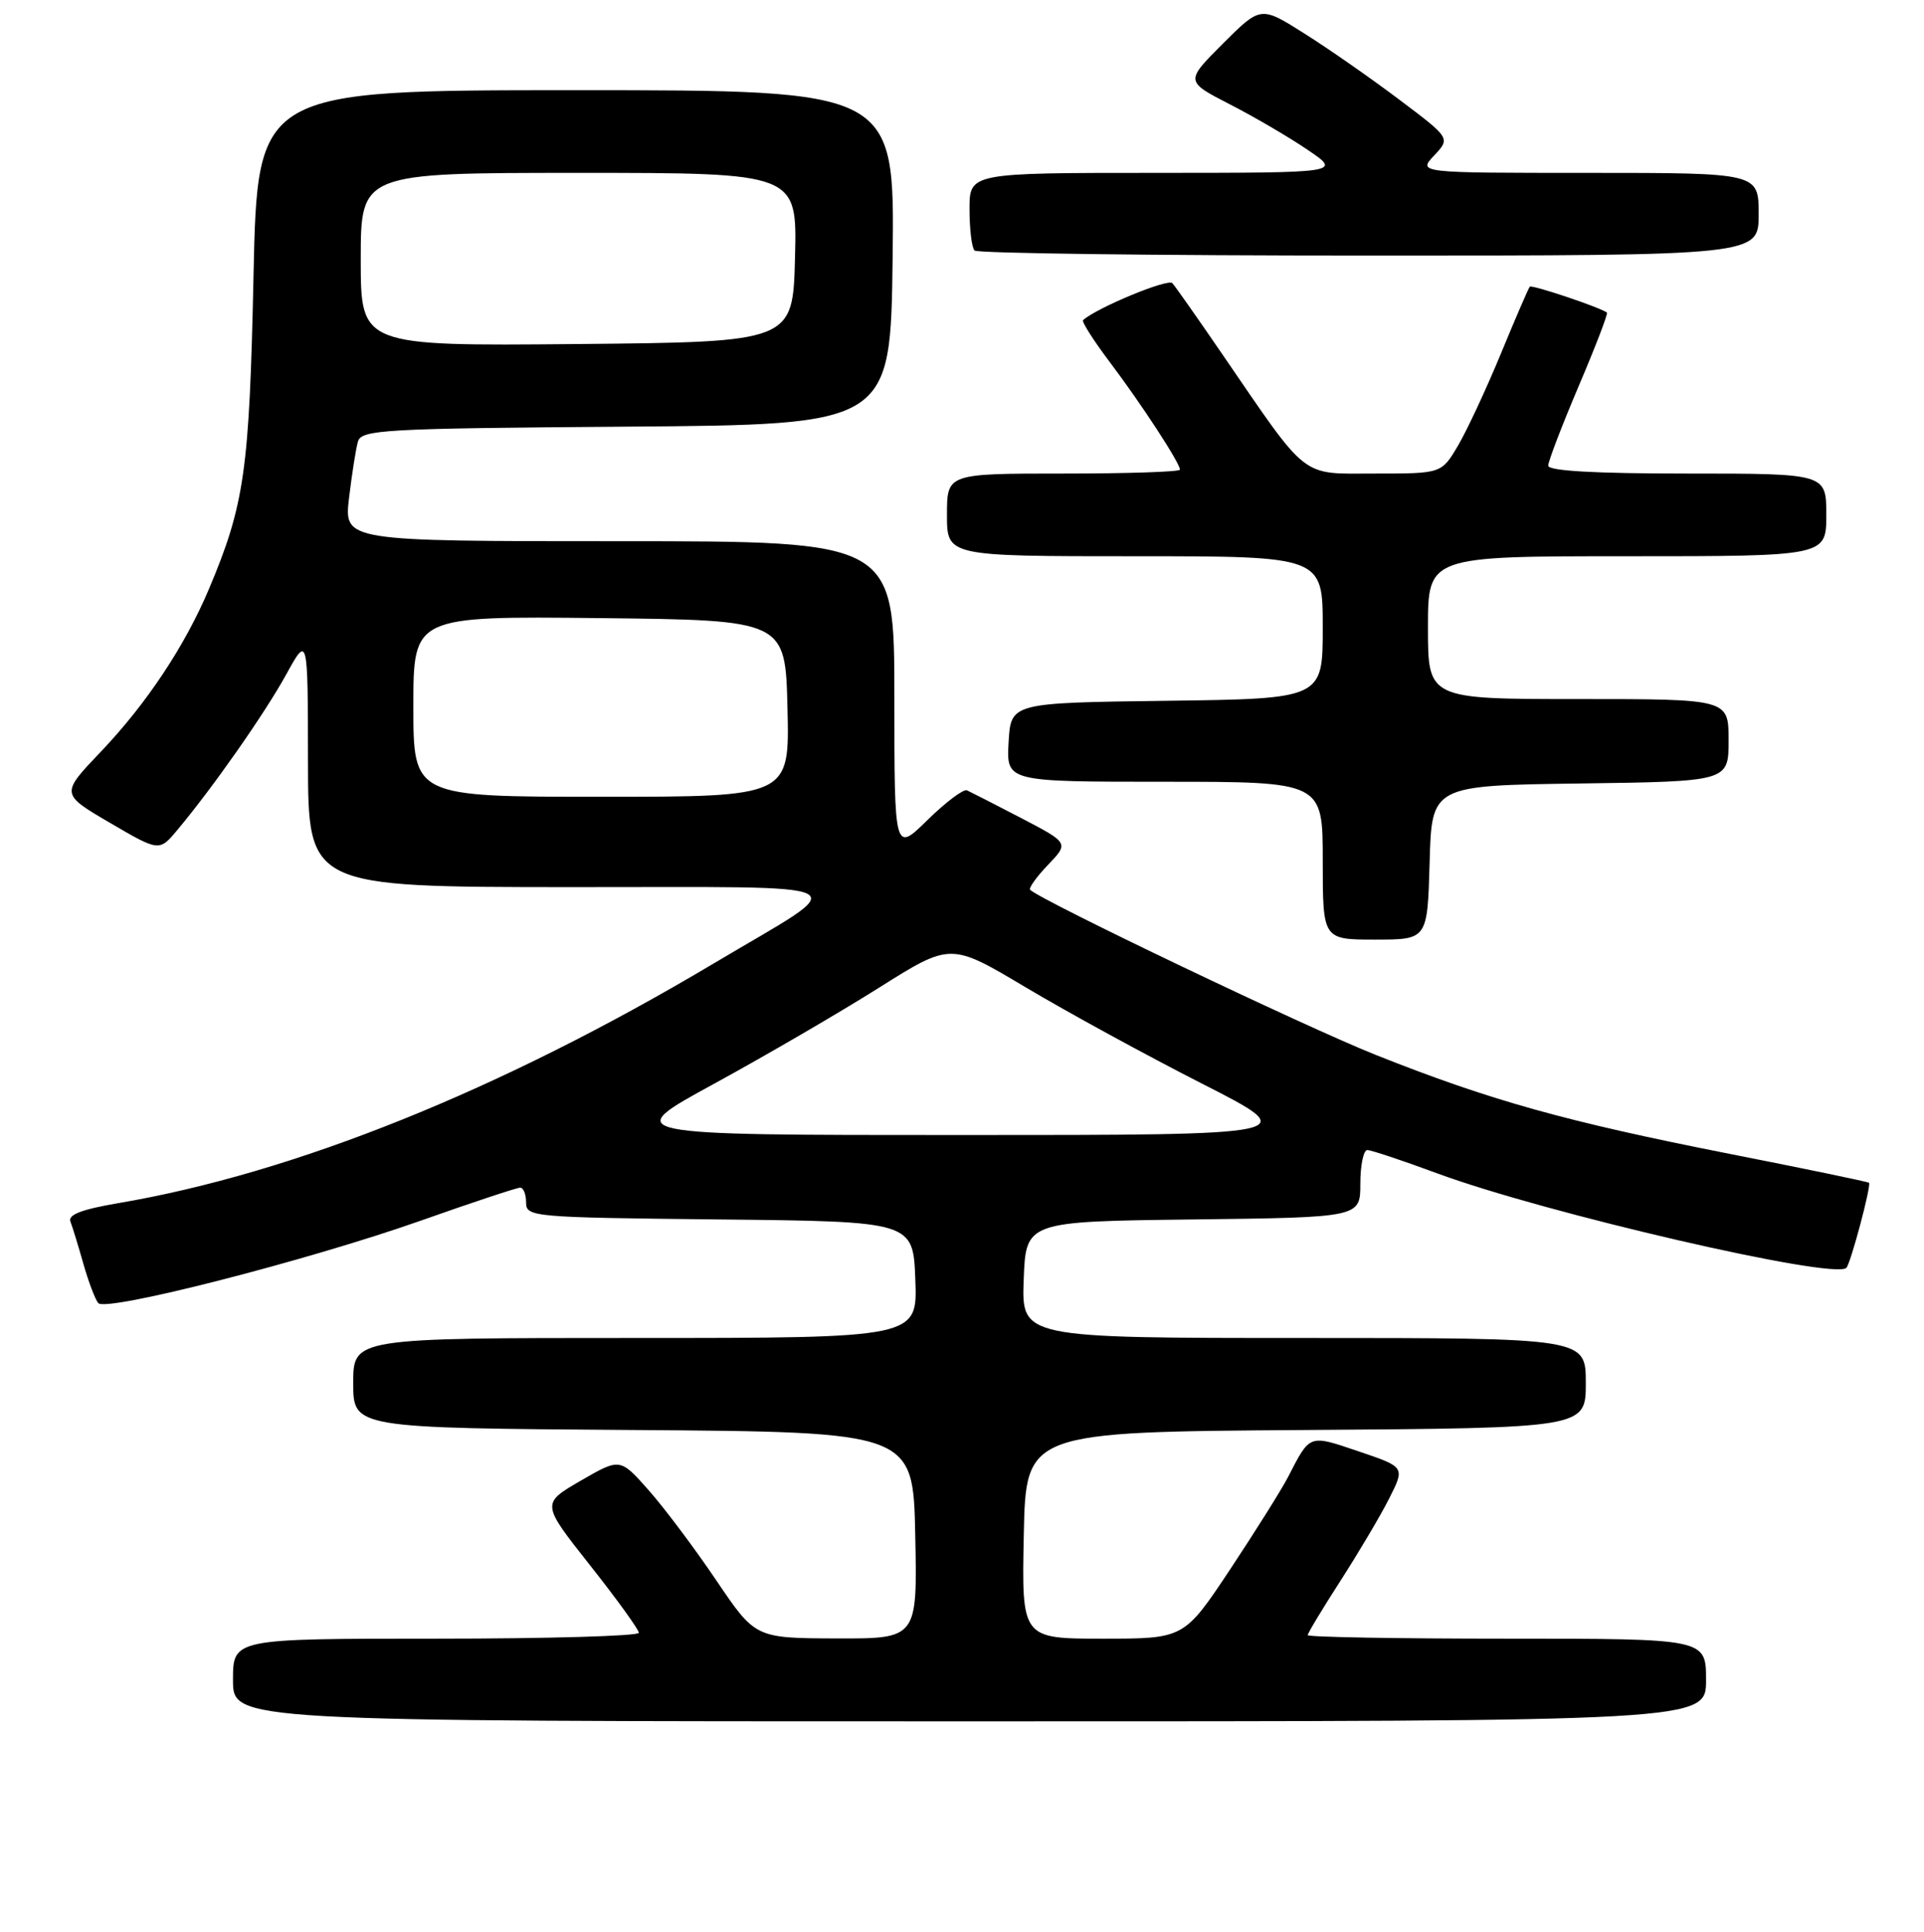 <?xml version="1.0" encoding="UTF-8" standalone="no"?>
<!DOCTYPE svg PUBLIC "-//W3C//DTD SVG 1.1//EN" "http://www.w3.org/Graphics/SVG/1.1/DTD/svg11.dtd" >
<svg xmlns="http://www.w3.org/2000/svg" xmlns:xlink="http://www.w3.org/1999/xlink" version="1.1" viewBox="0 0 256 257">
 <g >
 <path fill="currentColor"
d=" M 227.00 223.50 C 227.00 218.00 227.00 218.00 200.50 218.00 C 185.93 218.00 174.00 217.79 174.00 217.53 C 174.00 217.27 175.97 214.01 178.37 210.28 C 180.77 206.55 183.69 201.63 184.85 199.33 C 186.95 195.17 186.95 195.17 180.79 193.09 C 174.11 190.83 174.35 190.74 171.38 196.50 C 170.53 198.15 167.07 203.66 163.70 208.75 C 157.55 218.00 157.55 218.00 146.75 218.00 C 135.94 218.00 135.94 218.00 136.22 204.25 C 136.50 190.50 136.50 190.50 173.75 190.24 C 211.00 189.98 211.00 189.98 211.00 183.99 C 211.00 178.00 211.00 178.00 173.46 178.00 C 135.92 178.00 135.92 178.00 136.21 170.25 C 136.50 162.50 136.50 162.50 158.75 162.23 C 181.00 161.96 181.00 161.96 181.00 157.48 C 181.00 155.02 181.42 153.00 181.93 153.00 C 182.44 153.00 186.61 154.39 191.18 156.08 C 205.53 161.39 244.04 170.29 245.67 168.67 C 246.24 168.09 249.02 157.68 248.68 157.35 C 248.55 157.22 240.22 155.49 230.16 153.51 C 208.27 149.19 198.28 146.40 183.00 140.32 C 173.67 136.60 138.71 119.90 137.07 118.38 C 136.84 118.16 137.90 116.67 139.44 115.06 C 142.23 112.15 142.23 112.15 135.87 108.83 C 132.37 107.01 129.12 105.35 128.66 105.14 C 128.19 104.94 125.83 106.72 123.41 109.09 C 119.00 113.42 119.00 113.42 119.00 92.71 C 119.00 72.00 119.00 72.00 82.38 72.00 C 45.77 72.00 45.77 72.00 46.44 66.25 C 46.82 63.09 47.35 59.72 47.62 58.76 C 48.09 57.16 50.89 57.00 83.31 56.76 C 118.50 56.50 118.50 56.50 118.77 34.25 C 119.04 12.00 119.04 12.00 76.65 12.00 C 34.26 12.00 34.26 12.00 33.73 36.75 C 33.18 62.59 32.54 67.11 27.81 78.34 C 24.61 85.93 19.49 93.63 13.42 100.00 C 8.06 105.62 8.06 105.62 14.62 109.46 C 21.19 113.30 21.19 113.30 23.61 110.40 C 28.32 104.78 35.21 94.94 38.07 89.75 C 40.96 84.50 40.96 84.50 40.98 101.25 C 41.00 118.00 41.00 118.00 75.75 118.02 C 115.80 118.05 113.77 116.98 95.00 128.15 C 66.65 145.03 39.18 156.08 15.69 160.07 C 10.88 160.89 9.02 161.60 9.37 162.51 C 9.64 163.21 10.42 165.75 11.10 168.15 C 11.78 170.54 12.67 172.89 13.08 173.36 C 14.11 174.56 40.85 167.72 55.93 162.41 C 62.80 159.98 68.78 158.00 69.21 158.00 C 69.65 158.00 70.00 158.89 70.00 159.98 C 70.00 161.90 70.83 161.97 95.75 162.23 C 121.50 162.50 121.50 162.50 121.79 170.25 C 122.08 178.00 122.08 178.00 84.54 178.00 C 47.00 178.00 47.00 178.00 47.00 183.99 C 47.00 189.98 47.00 189.98 84.25 190.24 C 121.50 190.50 121.50 190.50 121.78 204.25 C 122.06 218.00 122.06 218.00 111.28 217.97 C 100.50 217.93 100.50 217.93 95.29 210.22 C 92.42 205.97 88.37 200.58 86.29 198.23 C 82.50 193.96 82.50 193.96 77.26 196.99 C 72.02 200.03 72.02 200.03 78.51 208.24 C 82.08 212.75 85.00 216.80 85.00 217.22 C 85.00 217.65 72.85 218.00 58.00 218.00 C 31.00 218.00 31.00 218.00 31.00 223.50 C 31.00 229.00 31.00 229.00 129.00 229.00 C 227.00 229.00 227.00 229.00 227.00 223.50 Z  M 190.22 114.75 C 190.50 104.50 190.50 104.50 210.25 104.23 C 230.00 103.96 230.00 103.96 230.00 98.48 C 230.00 93.00 230.00 93.00 210.00 93.00 C 190.00 93.00 190.00 93.00 190.00 83.50 C 190.00 74.00 190.00 74.00 216.50 74.00 C 243.00 74.00 243.00 74.00 243.00 68.50 C 243.00 63.00 243.00 63.00 224.50 63.00 C 212.23 63.00 206.00 62.65 206.00 61.95 C 206.00 61.37 207.83 56.60 210.06 51.35 C 212.30 46.09 213.99 41.70 213.81 41.58 C 212.77 40.84 203.82 37.85 203.55 38.14 C 203.37 38.34 201.64 42.34 199.71 47.03 C 197.77 51.72 195.20 57.24 194.00 59.28 C 191.80 63.00 191.80 63.00 182.99 63.00 C 172.90 63.00 174.24 64.05 162.55 47.00 C 159.35 42.33 156.40 38.13 155.99 37.67 C 155.40 37.02 145.92 40.95 144.11 42.59 C 143.90 42.79 145.51 45.32 147.70 48.22 C 151.92 53.82 157.00 61.61 157.00 62.48 C 157.00 62.77 150.03 63.00 141.50 63.00 C 126.00 63.00 126.00 63.00 126.00 68.50 C 126.00 74.00 126.00 74.00 151.00 74.00 C 176.00 74.00 176.00 74.00 176.00 83.48 C 176.00 92.96 176.00 92.96 155.25 93.23 C 134.50 93.50 134.50 93.50 134.20 98.75 C 133.90 104.00 133.90 104.00 154.95 104.00 C 176.00 104.00 176.00 104.00 176.00 114.50 C 176.00 125.00 176.00 125.00 182.97 125.00 C 189.93 125.00 189.93 125.00 190.22 114.75 Z  M 234.00 28.50 C 234.00 23.00 234.00 23.00 211.33 23.00 C 188.65 23.00 188.65 23.00 190.82 20.69 C 192.99 18.38 192.99 18.38 186.24 13.30 C 182.53 10.50 176.86 6.54 173.62 4.50 C 167.75 0.78 167.75 0.78 162.72 5.80 C 157.70 10.82 157.70 10.82 163.60 13.86 C 166.85 15.52 171.53 18.26 174.00 19.94 C 178.50 22.99 178.50 22.99 153.75 23.00 C 129.00 23.00 129.00 23.00 129.00 27.83 C 129.00 30.49 129.30 32.97 129.67 33.33 C 130.03 33.70 153.66 34.00 182.17 34.00 C 234.00 34.00 234.00 34.00 234.00 28.50 Z  M 95.01 144.18 C 101.88 140.43 111.77 134.67 116.99 131.38 C 126.49 125.40 126.49 125.40 136.49 131.36 C 142.00 134.64 152.54 140.40 159.93 144.16 C 173.37 151.00 173.37 151.00 127.94 151.00 C 82.51 151.00 82.51 151.00 95.01 144.18 Z  M 55.00 93.98 C 55.00 81.97 55.00 81.97 79.75 82.23 C 104.50 82.50 104.50 82.50 104.78 94.25 C 105.06 106.00 105.06 106.00 80.03 106.00 C 55.00 106.00 55.00 106.00 55.00 93.98 Z  M 48.00 34.52 C 48.00 23.00 48.00 23.00 77.03 23.00 C 106.07 23.00 106.07 23.00 105.78 34.25 C 105.50 45.50 105.50 45.50 76.75 45.77 C 48.00 46.03 48.00 46.03 48.00 34.52 Z "/>
</g>
</svg>